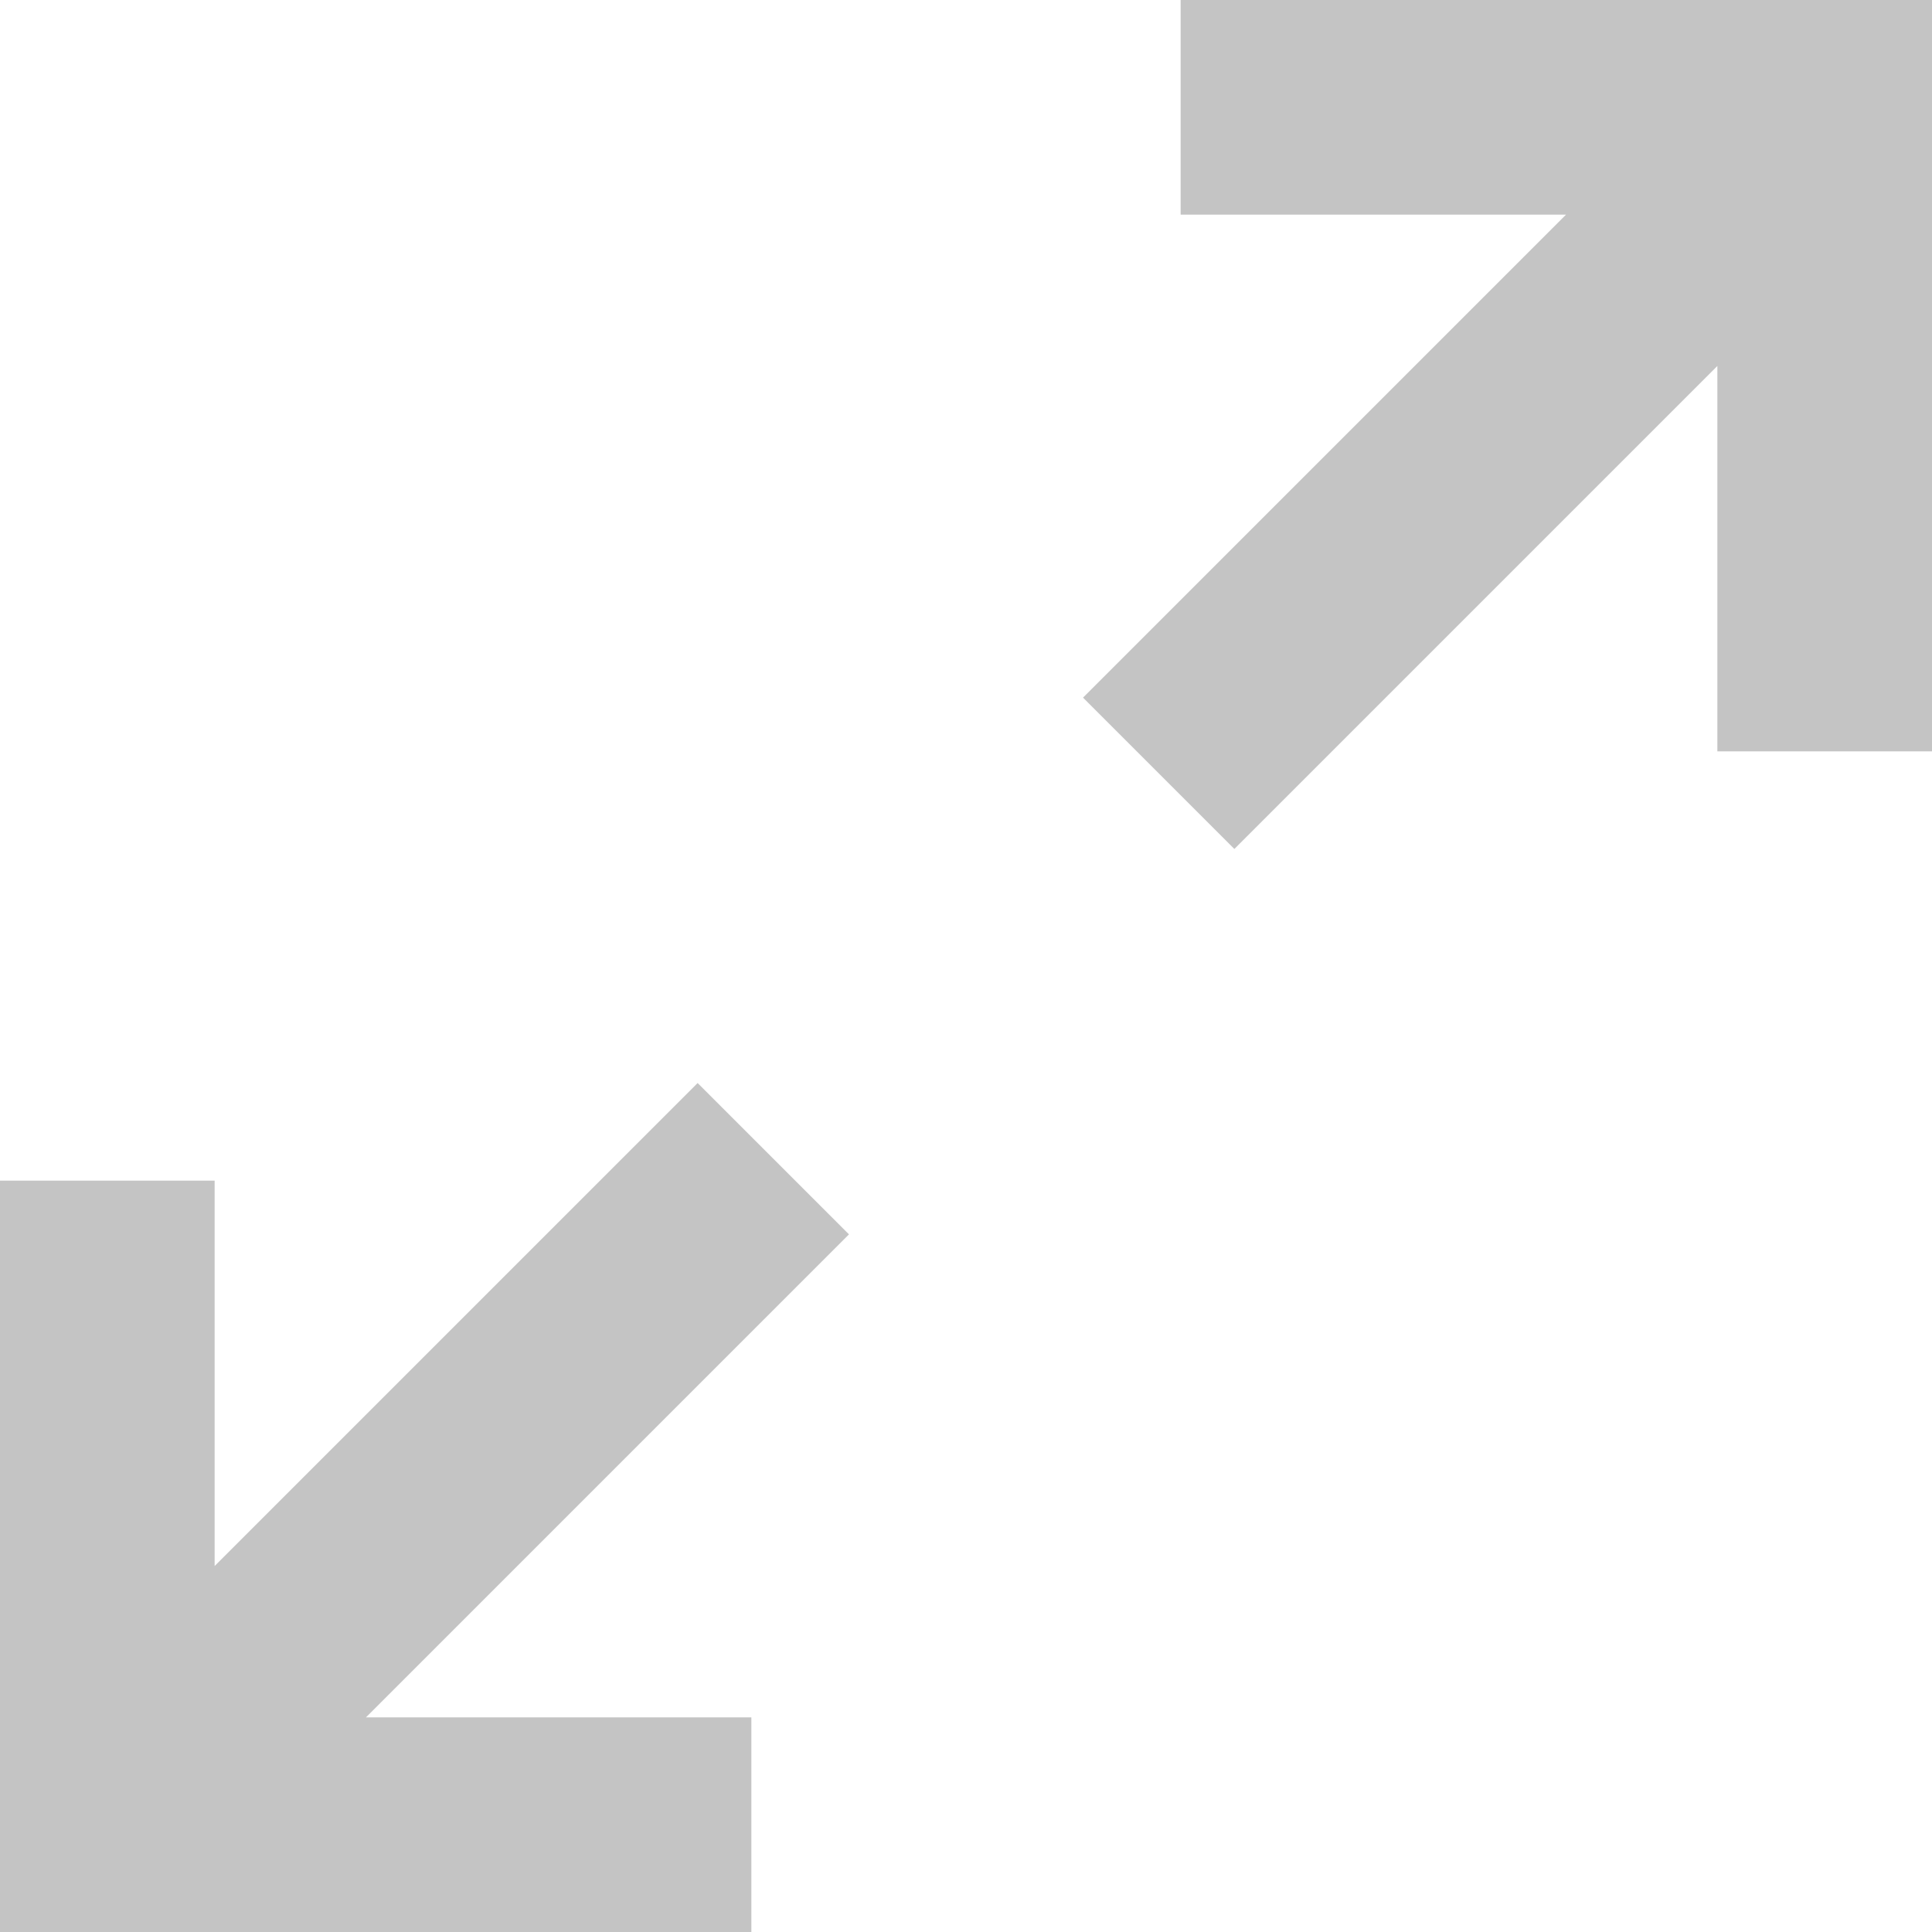 <svg width="21" height="21" viewBox="0 0 21 21" fill="none" xmlns="http://www.w3.org/2000/svg">
<path d="M8.167 21V18.667H3.978L9.228 13.417L7.583 11.772L2.333 17.022V12.833H0V21H8.167ZM13.417 9.228L18.667 3.978V8.167H21V0H12.833V2.333H17.022L11.772 7.583L13.417 9.228Z" fill="#C4C4C4"/>
</svg>
